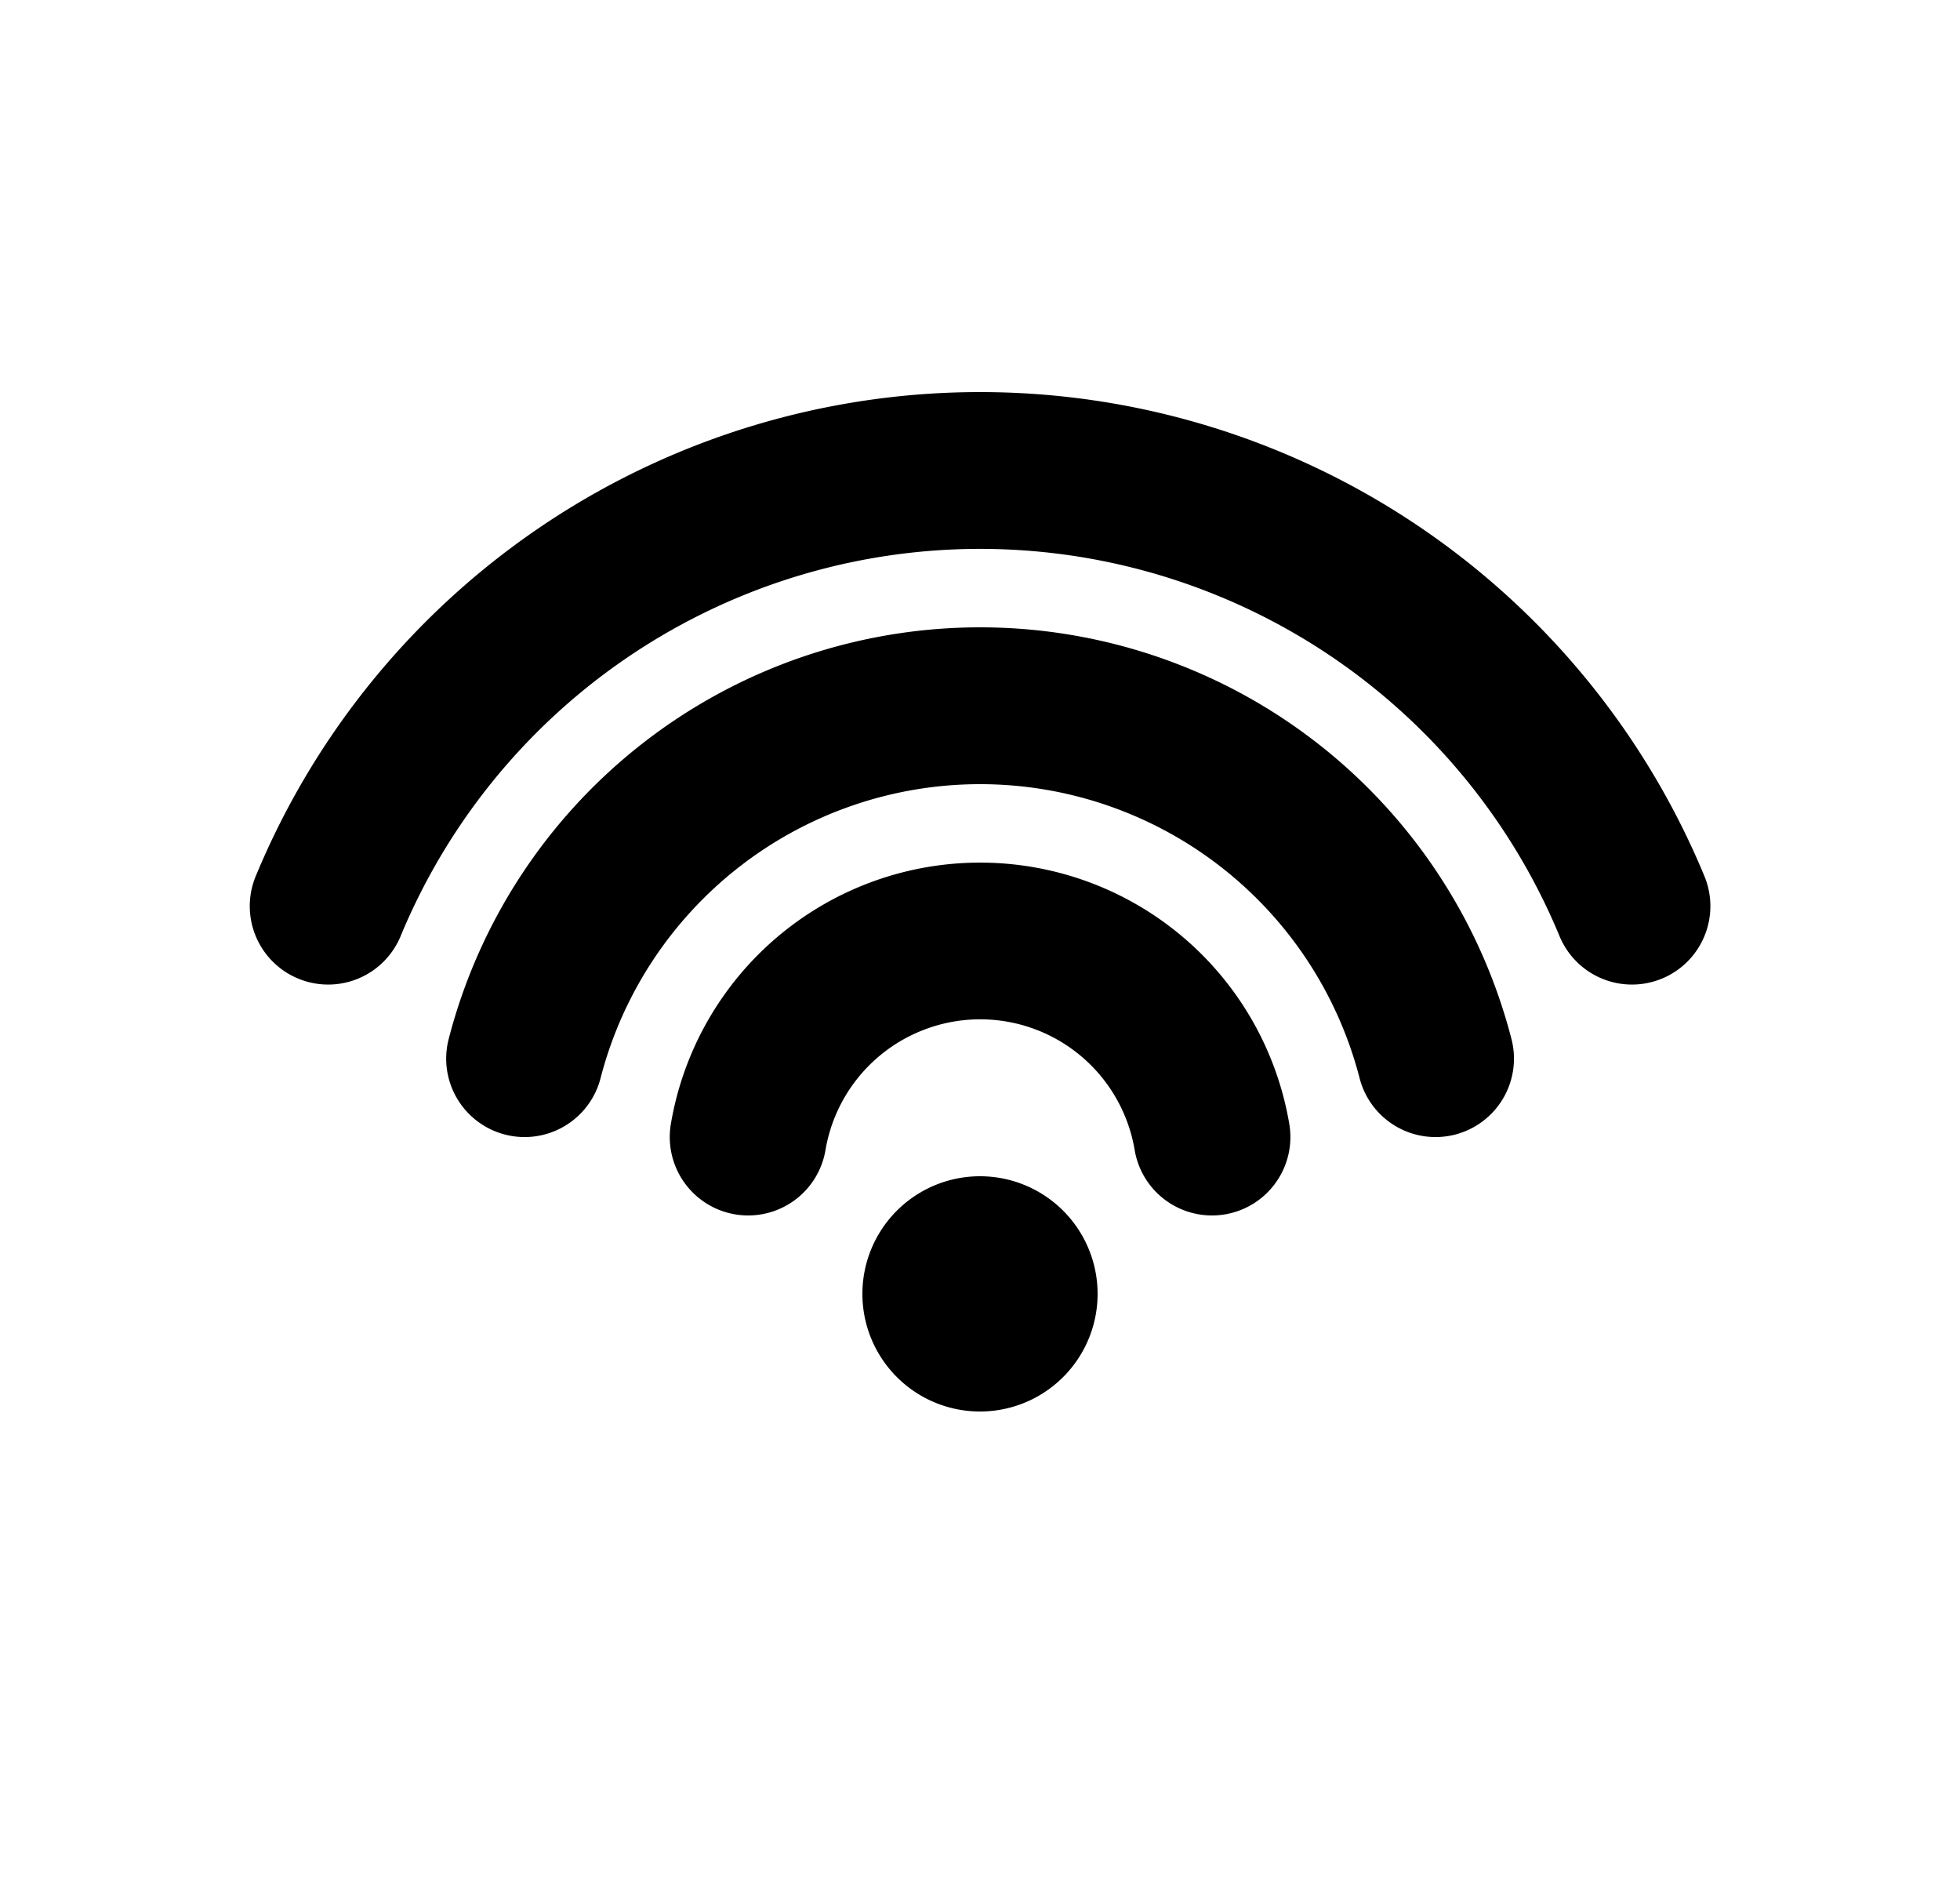 <svg xmlns="http://www.w3.org/2000/svg" viewBox="0 0 25 24" fill="currentColor" aria-hidden="true" data-slot="icon">
    <path d="M12.5 5a10 10 0 0 0-9.238 6.173 1 1 0 1 0 1.848.765 8 8 0 0 1 14.782 0 1 1 0 1 0 1.848-.765A10 10 0 0 0 12.5 5"/>
    <path d="M12.5 8a7 7 0 0 0-6.777 5.25 1 1 0 1 0 1.937.5A5 5 0 0 1 12.5 10a5 5 0 0 1 4.842 3.75 1 1 0 0 0 1.937-.5 7 7 0 0 0-1.828-3.2A7 7 0 0 0 12.5 8"/>
    <path d="M10.97 11.305a4 4 0 0 1 5.475 3.028 1 1 0 1 1-1.972.334 1.998 1.998 0 0 0-2.738-1.515 2 2 0 0 0-1.206 1.515 1 1 0 0 1-1.972-.334 4 4 0 0 1 2.413-3.028"/>
    <path d="M12.5 18a1.5 1.5 0 1 0 0-3 1.5 1.5 0 0 0 0 3"/>
</svg>

